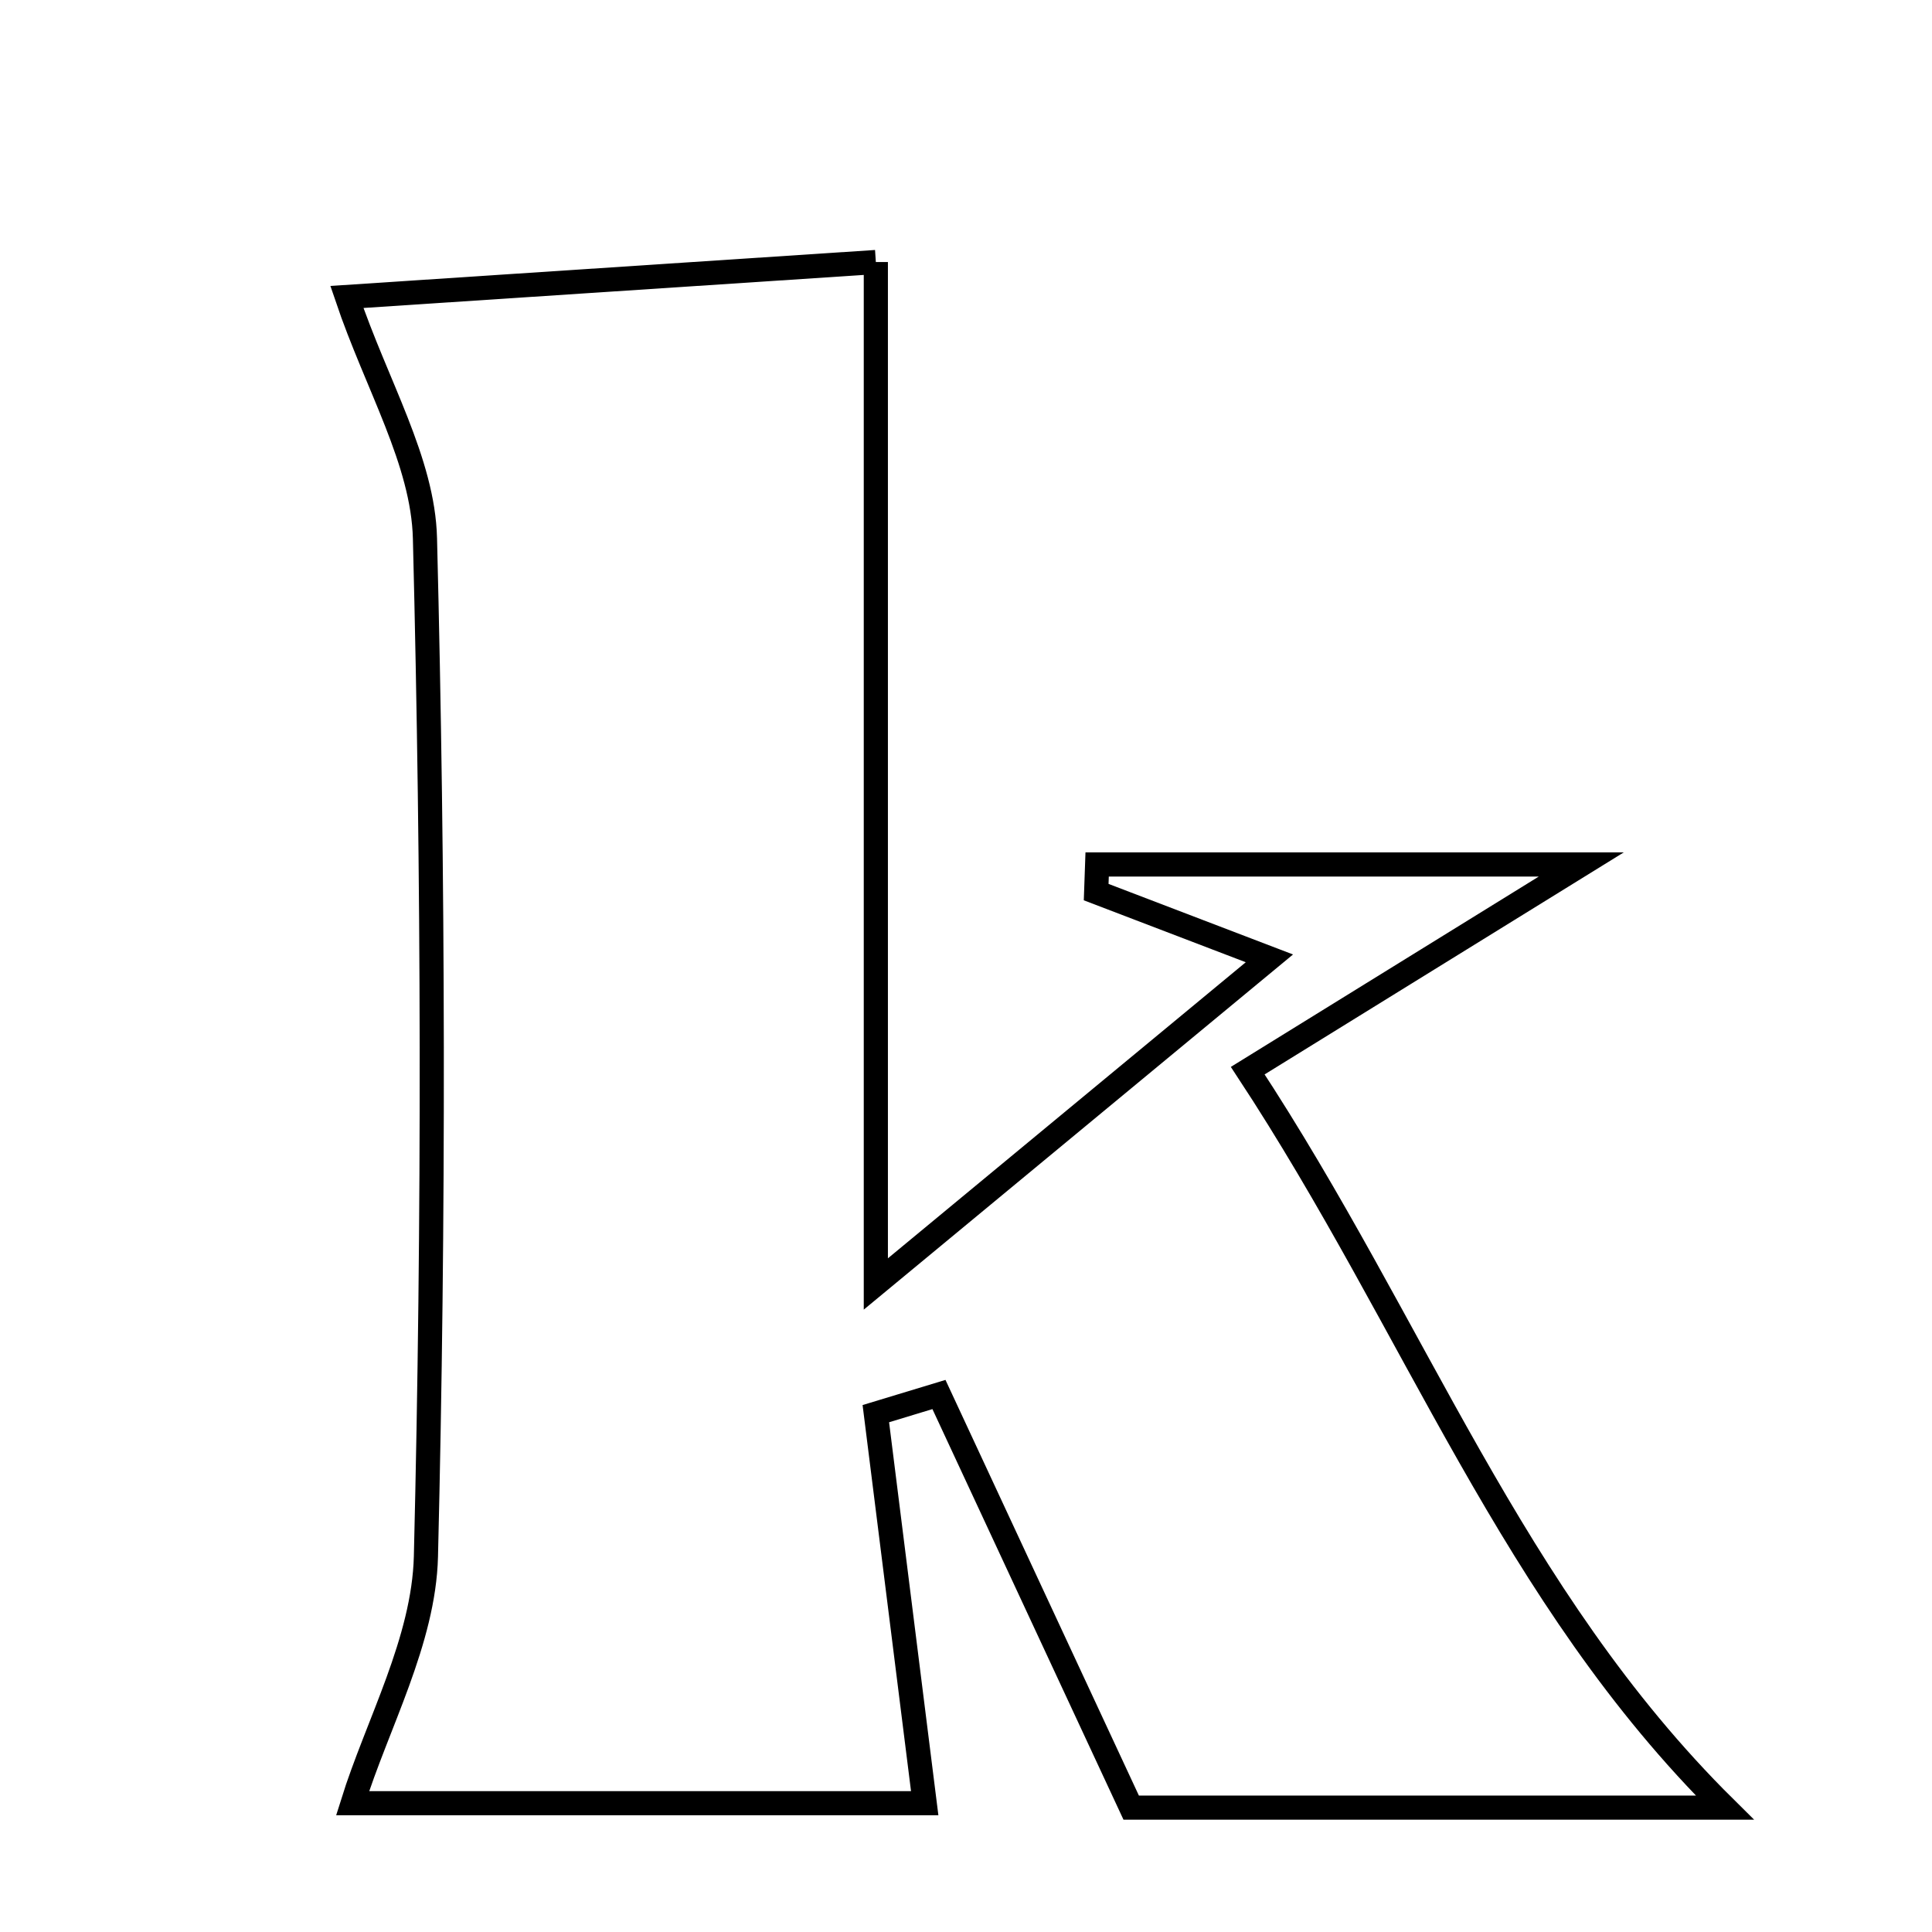 <svg xmlns="http://www.w3.org/2000/svg" viewBox="0.0 0.0 24.0 24.0" height="200px" width="200px"><path fill="none" stroke="black" stroke-width=".3" stroke-opacity="1.0"  filling="0" d="M10.88 3.255 C10.88 7.197 10.88 11.197 10.88 15.95 C12.764 14.392 14.152 13.243 15.769 11.905 C14.802 11.535 14.21 11.309 13.617 11.082 C13.621 10.968 13.625 10.853 13.629 10.739 C15.581 10.739 17.532 10.739 19.643 10.739 C18.243 11.605 16.941 12.41 15.5 13.3 C17.596 16.487 18.773 19.829 21.426 22.455 C18.747 22.455 16.192 22.455 14.052 22.455 C13.215 20.655 12.44 18.989 11.664 17.323 C11.403 17.402 11.141 17.482 10.88 17.561 C11.077 19.13 11.274 20.699 11.487 22.4 C9.222 22.4 6.614 22.4 4.38 22.4 C4.686 21.42 5.265 20.384 5.291 19.335 C5.394 15.121 5.385 10.902 5.279 6.688 C5.255 5.73 4.68 4.786 4.309 3.689 C6.204 3.564 8.433 3.417 10.88 3.255"></path></svg>